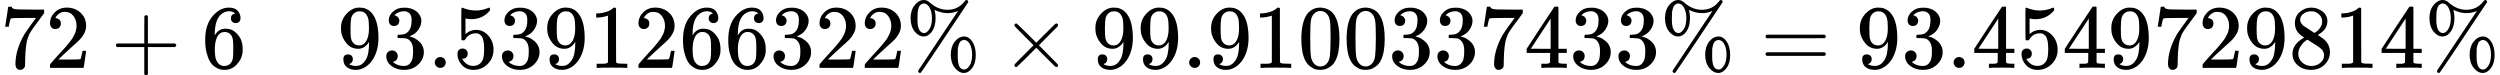 <?xml version="1.0" encoding="UTF-8" standalone="no" ?>
<svg xmlns="http://www.w3.org/2000/svg" width="62.469ex" height="1.882ex" viewBox="0 -750 27611.4 832" xmlns:xlink="http://www.w3.org/1999/xlink" aria-hidden="true" style=""><defs><path id="MJX-74-TEX-N-37" d="M55 458Q56 460 72 567L88 674Q88 676 108 676H128V672Q128 662 143 655T195 646T364 644H485V605L417 512Q408 500 387 472T360 435T339 403T319 367T305 330T292 284T284 230T278 162T275 80Q275 66 275 52T274 28V19Q270 2 255 -10T221 -22Q210 -22 200 -19T179 0T168 40Q168 198 265 368Q285 400 349 489L395 552H302Q128 552 119 546Q113 543 108 522T98 479L95 458V455H55V458Z"></path><path id="MJX-74-TEX-N-32" d="M109 429Q82 429 66 447T50 491Q50 562 103 614T235 666Q326 666 387 610T449 465Q449 422 429 383T381 315T301 241Q265 210 201 149L142 93L218 92Q375 92 385 97Q392 99 409 186V189H449V186Q448 183 436 95T421 3V0H50V19V31Q50 38 56 46T86 81Q115 113 136 137Q145 147 170 174T204 211T233 244T261 278T284 308T305 340T320 369T333 401T340 431T343 464Q343 527 309 573T212 619Q179 619 154 602T119 569T109 550Q109 549 114 549Q132 549 151 535T170 489Q170 464 154 447T109 429Z"></path><path id="MJX-74-TEX-N-2B" d="M56 237T56 250T70 270H369V420L370 570Q380 583 389 583Q402 583 409 568V270H707Q722 262 722 250T707 230H409V-68Q401 -82 391 -82H389H387Q375 -82 369 -68V230H70Q56 237 56 250Z"></path><path id="MJX-74-TEX-N-36" d="M42 313Q42 476 123 571T303 666Q372 666 402 630T432 550Q432 525 418 510T379 495Q356 495 341 509T326 548Q326 592 373 601Q351 623 311 626Q240 626 194 566Q147 500 147 364L148 360Q153 366 156 373Q197 433 263 433H267Q313 433 348 414Q372 400 396 374T435 317Q456 268 456 210V192Q456 169 451 149Q440 90 387 34T253 -22Q225 -22 199 -14T143 16T92 75T56 172T42 313ZM257 397Q227 397 205 380T171 335T154 278T148 216Q148 133 160 97T198 39Q222 21 251 21Q302 21 329 59Q342 77 347 104T352 209Q352 289 347 316T329 361Q302 397 257 397Z"></path><path id="MJX-74-TEX-N-39" d="M352 287Q304 211 232 211Q154 211 104 270T44 396Q42 412 42 436V444Q42 537 111 606Q171 666 243 666Q245 666 249 666T257 665H261Q273 665 286 663T323 651T370 619T413 560Q456 472 456 334Q456 194 396 97Q361 41 312 10T208 -22Q147 -22 108 7T68 93T121 149Q143 149 158 135T173 96Q173 78 164 65T148 49T135 44L131 43Q131 41 138 37T164 27T206 22H212Q272 22 313 86Q352 142 352 280V287ZM244 248Q292 248 321 297T351 430Q351 508 343 542Q341 552 337 562T323 588T293 615T246 625Q208 625 181 598Q160 576 154 546T147 441Q147 358 152 329T172 282Q197 248 244 248Z"></path><path id="MJX-74-TEX-N-33" d="M127 463Q100 463 85 480T69 524Q69 579 117 622T233 665Q268 665 277 664Q351 652 390 611T430 522Q430 470 396 421T302 350L299 348Q299 347 308 345T337 336T375 315Q457 262 457 175Q457 96 395 37T238 -22Q158 -22 100 21T42 130Q42 158 60 175T105 193Q133 193 151 175T169 130Q169 119 166 110T159 94T148 82T136 74T126 70T118 67L114 66Q165 21 238 21Q293 21 321 74Q338 107 338 175V195Q338 290 274 322Q259 328 213 329L171 330L168 332Q166 335 166 348Q166 366 174 366Q202 366 232 371Q266 376 294 413T322 525V533Q322 590 287 612Q265 626 240 626Q208 626 181 615T143 592T132 580H135Q138 579 143 578T153 573T165 566T175 555T183 540T186 520Q186 498 172 481T127 463Z"></path><path id="MJX-74-TEX-N-2E" d="M78 60Q78 84 95 102T138 120Q162 120 180 104T199 61Q199 36 182 18T139 0T96 17T78 60Z"></path><path id="MJX-74-TEX-N-35" d="M164 157Q164 133 148 117T109 101H102Q148 22 224 22Q294 22 326 82Q345 115 345 210Q345 313 318 349Q292 382 260 382H254Q176 382 136 314Q132 307 129 306T114 304Q97 304 95 310Q93 314 93 485V614Q93 664 98 664Q100 666 102 666Q103 666 123 658T178 642T253 634Q324 634 389 662Q397 666 402 666Q410 666 410 648V635Q328 538 205 538Q174 538 149 544L139 546V374Q158 388 169 396T205 412T256 420Q337 420 393 355T449 201Q449 109 385 44T229 -22Q148 -22 99 32T50 154Q50 178 61 192T84 210T107 214Q132 214 148 197T164 157Z"></path><path id="MJX-74-TEX-N-31" d="M213 578L200 573Q186 568 160 563T102 556H83V602H102Q149 604 189 617T245 641T273 663Q275 666 285 666Q294 666 302 660V361L303 61Q310 54 315 52T339 48T401 46H427V0H416Q395 3 257 3Q121 3 100 0H88V46H114Q136 46 152 46T177 47T193 50T201 52T207 57T213 61V578Z"></path><path id="MJX-74-TEX-N-25" d="M465 605Q428 605 394 614T340 632T319 641Q332 608 332 548Q332 458 293 403T202 347Q145 347 101 402T56 548Q56 637 101 693T202 750Q241 750 272 719Q359 642 464 642Q580 642 650 732Q662 748 668 749Q670 750 673 750Q682 750 688 743T693 726Q178 -47 170 -52Q166 -56 160 -56Q147 -56 142 -45Q137 -36 142 -27Q143 -24 363 304Q469 462 525 546T581 630Q528 605 465 605ZM207 385Q235 385 263 427T292 548Q292 617 267 664T200 712Q193 712 186 709T167 698T147 668T134 615Q132 595 132 548V527Q132 436 165 403Q183 385 203 385H207ZM500 146Q500 234 544 290T647 347Q699 347 737 292T776 146T737 0T646 -56Q590 -56 545 0T500 146ZM651 -18Q679 -18 707 24T736 146Q736 215 711 262T644 309Q637 309 630 306T611 295T591 265T578 212Q577 200 577 146V124Q577 -18 647 -18H651Z"></path><path id="MJX-74-TEX-N-D7" d="M630 29Q630 9 609 9Q604 9 587 25T493 118L389 222L284 117Q178 13 175 11Q171 9 168 9Q160 9 154 15T147 29Q147 36 161 51T255 146L359 250L255 354Q174 435 161 449T147 471Q147 480 153 485T168 490Q173 490 175 489Q178 487 284 383L389 278L493 382Q570 459 587 475T609 491Q630 491 630 471Q630 464 620 453T522 355L418 250L522 145Q606 61 618 48T630 29Z"></path><path id="MJX-74-TEX-N-30" d="M96 585Q152 666 249 666Q297 666 345 640T423 548Q460 465 460 320Q460 165 417 83Q397 41 362 16T301 -15T250 -22Q224 -22 198 -16T137 16T82 83Q39 165 39 320Q39 494 96 585ZM321 597Q291 629 250 629Q208 629 178 597Q153 571 145 525T137 333Q137 175 145 125T181 46Q209 16 250 16Q290 16 318 46Q347 76 354 130T362 333Q362 478 354 524T321 597Z"></path><path id="MJX-74-TEX-N-34" d="M462 0Q444 3 333 3Q217 3 199 0H190V46H221Q241 46 248 46T265 48T279 53T286 61Q287 63 287 115V165H28V211L179 442Q332 674 334 675Q336 677 355 677H373L379 671V211H471V165H379V114Q379 73 379 66T385 54Q393 47 442 46H471V0H462ZM293 211V545L74 212L183 211H293Z"></path><path id="MJX-74-TEX-N-3D" d="M56 347Q56 360 70 367H707Q722 359 722 347Q722 336 708 328L390 327H72Q56 332 56 347ZM56 153Q56 168 72 173H708Q722 163 722 153Q722 140 707 133H70Q56 140 56 153Z"></path><path id="MJX-74-TEX-N-38" d="M70 417T70 494T124 618T248 666Q319 666 374 624T429 515Q429 485 418 459T392 417T361 389T335 371T324 363L338 354Q352 344 366 334T382 323Q457 264 457 174Q457 95 399 37T249 -22Q159 -22 101 29T43 155Q43 263 172 335L154 348Q133 361 127 368Q70 417 70 494ZM286 386L292 390Q298 394 301 396T311 403T323 413T334 425T345 438T355 454T364 471T369 491T371 513Q371 556 342 586T275 624Q268 625 242 625Q201 625 165 599T128 534Q128 511 141 492T167 463T217 431Q224 426 228 424L286 386ZM250 21Q308 21 350 55T392 137Q392 154 387 169T375 194T353 216T330 234T301 253T274 270Q260 279 244 289T218 306L210 311Q204 311 181 294T133 239T107 157Q107 98 150 60T250 21Z"></path></defs><g stroke="currentColor" fill="currentColor" stroke-width="0" transform="matrix(1 0 0 -1 0 0)"><g data-mml-node="math"><g data-mml-node="mn"><use xlink:href="#MJX-74-TEX-N-37"></use><use xlink:href="#MJX-74-TEX-N-32" transform="translate(500, 0)"></use></g><g data-mml-node="mo" transform="translate(1222.2, 0)"><use xlink:href="#MJX-74-TEX-N-2B"></use></g><g data-mml-node="mn" transform="translate(2222.4, 0)"><use xlink:href="#MJX-74-TEX-N-36"></use></g><g data-mml-node="mstyle" transform="translate(2722.4, 0)"><g data-mml-node="mspace"></g></g><g data-mml-node="mn" transform="translate(3722.4, 0)"><use xlink:href="#MJX-74-TEX-N-39"></use><use xlink:href="#MJX-74-TEX-N-33" transform="translate(500, 0)"></use><use xlink:href="#MJX-74-TEX-N-2E" transform="translate(1000, 0)"></use><use xlink:href="#MJX-74-TEX-N-35" transform="translate(1278, 0)"></use><use xlink:href="#MJX-74-TEX-N-33" transform="translate(1778, 0)"></use><use xlink:href="#MJX-74-TEX-N-39" transform="translate(2278, 0)"></use><use xlink:href="#MJX-74-TEX-N-31" transform="translate(2778, 0)"></use><use xlink:href="#MJX-74-TEX-N-32" transform="translate(3278, 0)"></use><use xlink:href="#MJX-74-TEX-N-36" transform="translate(3778, 0)"></use><use xlink:href="#MJX-74-TEX-N-36" transform="translate(4278, 0)"></use><use xlink:href="#MJX-74-TEX-N-33" transform="translate(4778, 0)"></use><use xlink:href="#MJX-74-TEX-N-32" transform="translate(5278, 0)"></use><use xlink:href="#MJX-74-TEX-N-32" transform="translate(5778, 0)"></use></g><g data-mml-node="mi" transform="translate(10000.4, 0)"><use xlink:href="#MJX-74-TEX-N-25"></use></g><g data-mml-node="mo" transform="translate(11055.7, 0)"><use xlink:href="#MJX-74-TEX-N-D7"></use></g><g data-mml-node="mn" transform="translate(12055.9, 0)"><use xlink:href="#MJX-74-TEX-N-39"></use><use xlink:href="#MJX-74-TEX-N-39" transform="translate(500, 0)"></use><use xlink:href="#MJX-74-TEX-N-2E" transform="translate(1000, 0)"></use><use xlink:href="#MJX-74-TEX-N-39" transform="translate(1278, 0)"></use><use xlink:href="#MJX-74-TEX-N-31" transform="translate(1778, 0)"></use><use xlink:href="#MJX-74-TEX-N-30" transform="translate(2278, 0)"></use><use xlink:href="#MJX-74-TEX-N-30" transform="translate(2778, 0)"></use><use xlink:href="#MJX-74-TEX-N-33" transform="translate(3278, 0)"></use><use xlink:href="#MJX-74-TEX-N-33" transform="translate(3778, 0)"></use><use xlink:href="#MJX-74-TEX-N-37" transform="translate(4278, 0)"></use><use xlink:href="#MJX-74-TEX-N-34" transform="translate(4778, 0)"></use><use xlink:href="#MJX-74-TEX-N-33" transform="translate(5278, 0)"></use><use xlink:href="#MJX-74-TEX-N-33" transform="translate(5778, 0)"></use></g><g data-mml-node="mi" transform="translate(18333.9, 0)"><use xlink:href="#MJX-74-TEX-N-25"></use></g><g data-mml-node="mo" transform="translate(19444.7, 0)"><use xlink:href="#MJX-74-TEX-N-3D"></use></g><g data-mml-node="mn" transform="translate(20500.4, 0)"><use xlink:href="#MJX-74-TEX-N-39"></use><use xlink:href="#MJX-74-TEX-N-33" transform="translate(500, 0)"></use><use xlink:href="#MJX-74-TEX-N-2E" transform="translate(1000, 0)"></use><use xlink:href="#MJX-74-TEX-N-34" transform="translate(1278, 0)"></use><use xlink:href="#MJX-74-TEX-N-35" transform="translate(1778, 0)"></use><use xlink:href="#MJX-74-TEX-N-34" transform="translate(2278, 0)"></use><use xlink:href="#MJX-74-TEX-N-39" transform="translate(2778, 0)"></use><use xlink:href="#MJX-74-TEX-N-37" transform="translate(3278, 0)"></use><use xlink:href="#MJX-74-TEX-N-32" transform="translate(3778, 0)"></use><use xlink:href="#MJX-74-TEX-N-39" transform="translate(4278, 0)"></use><use xlink:href="#MJX-74-TEX-N-38" transform="translate(4778, 0)"></use><use xlink:href="#MJX-74-TEX-N-31" transform="translate(5278, 0)"></use><use xlink:href="#MJX-74-TEX-N-34" transform="translate(5778, 0)"></use></g><g data-mml-node="mi" transform="translate(26778.4, 0)"><use xlink:href="#MJX-74-TEX-N-25"></use></g></g></g></svg>